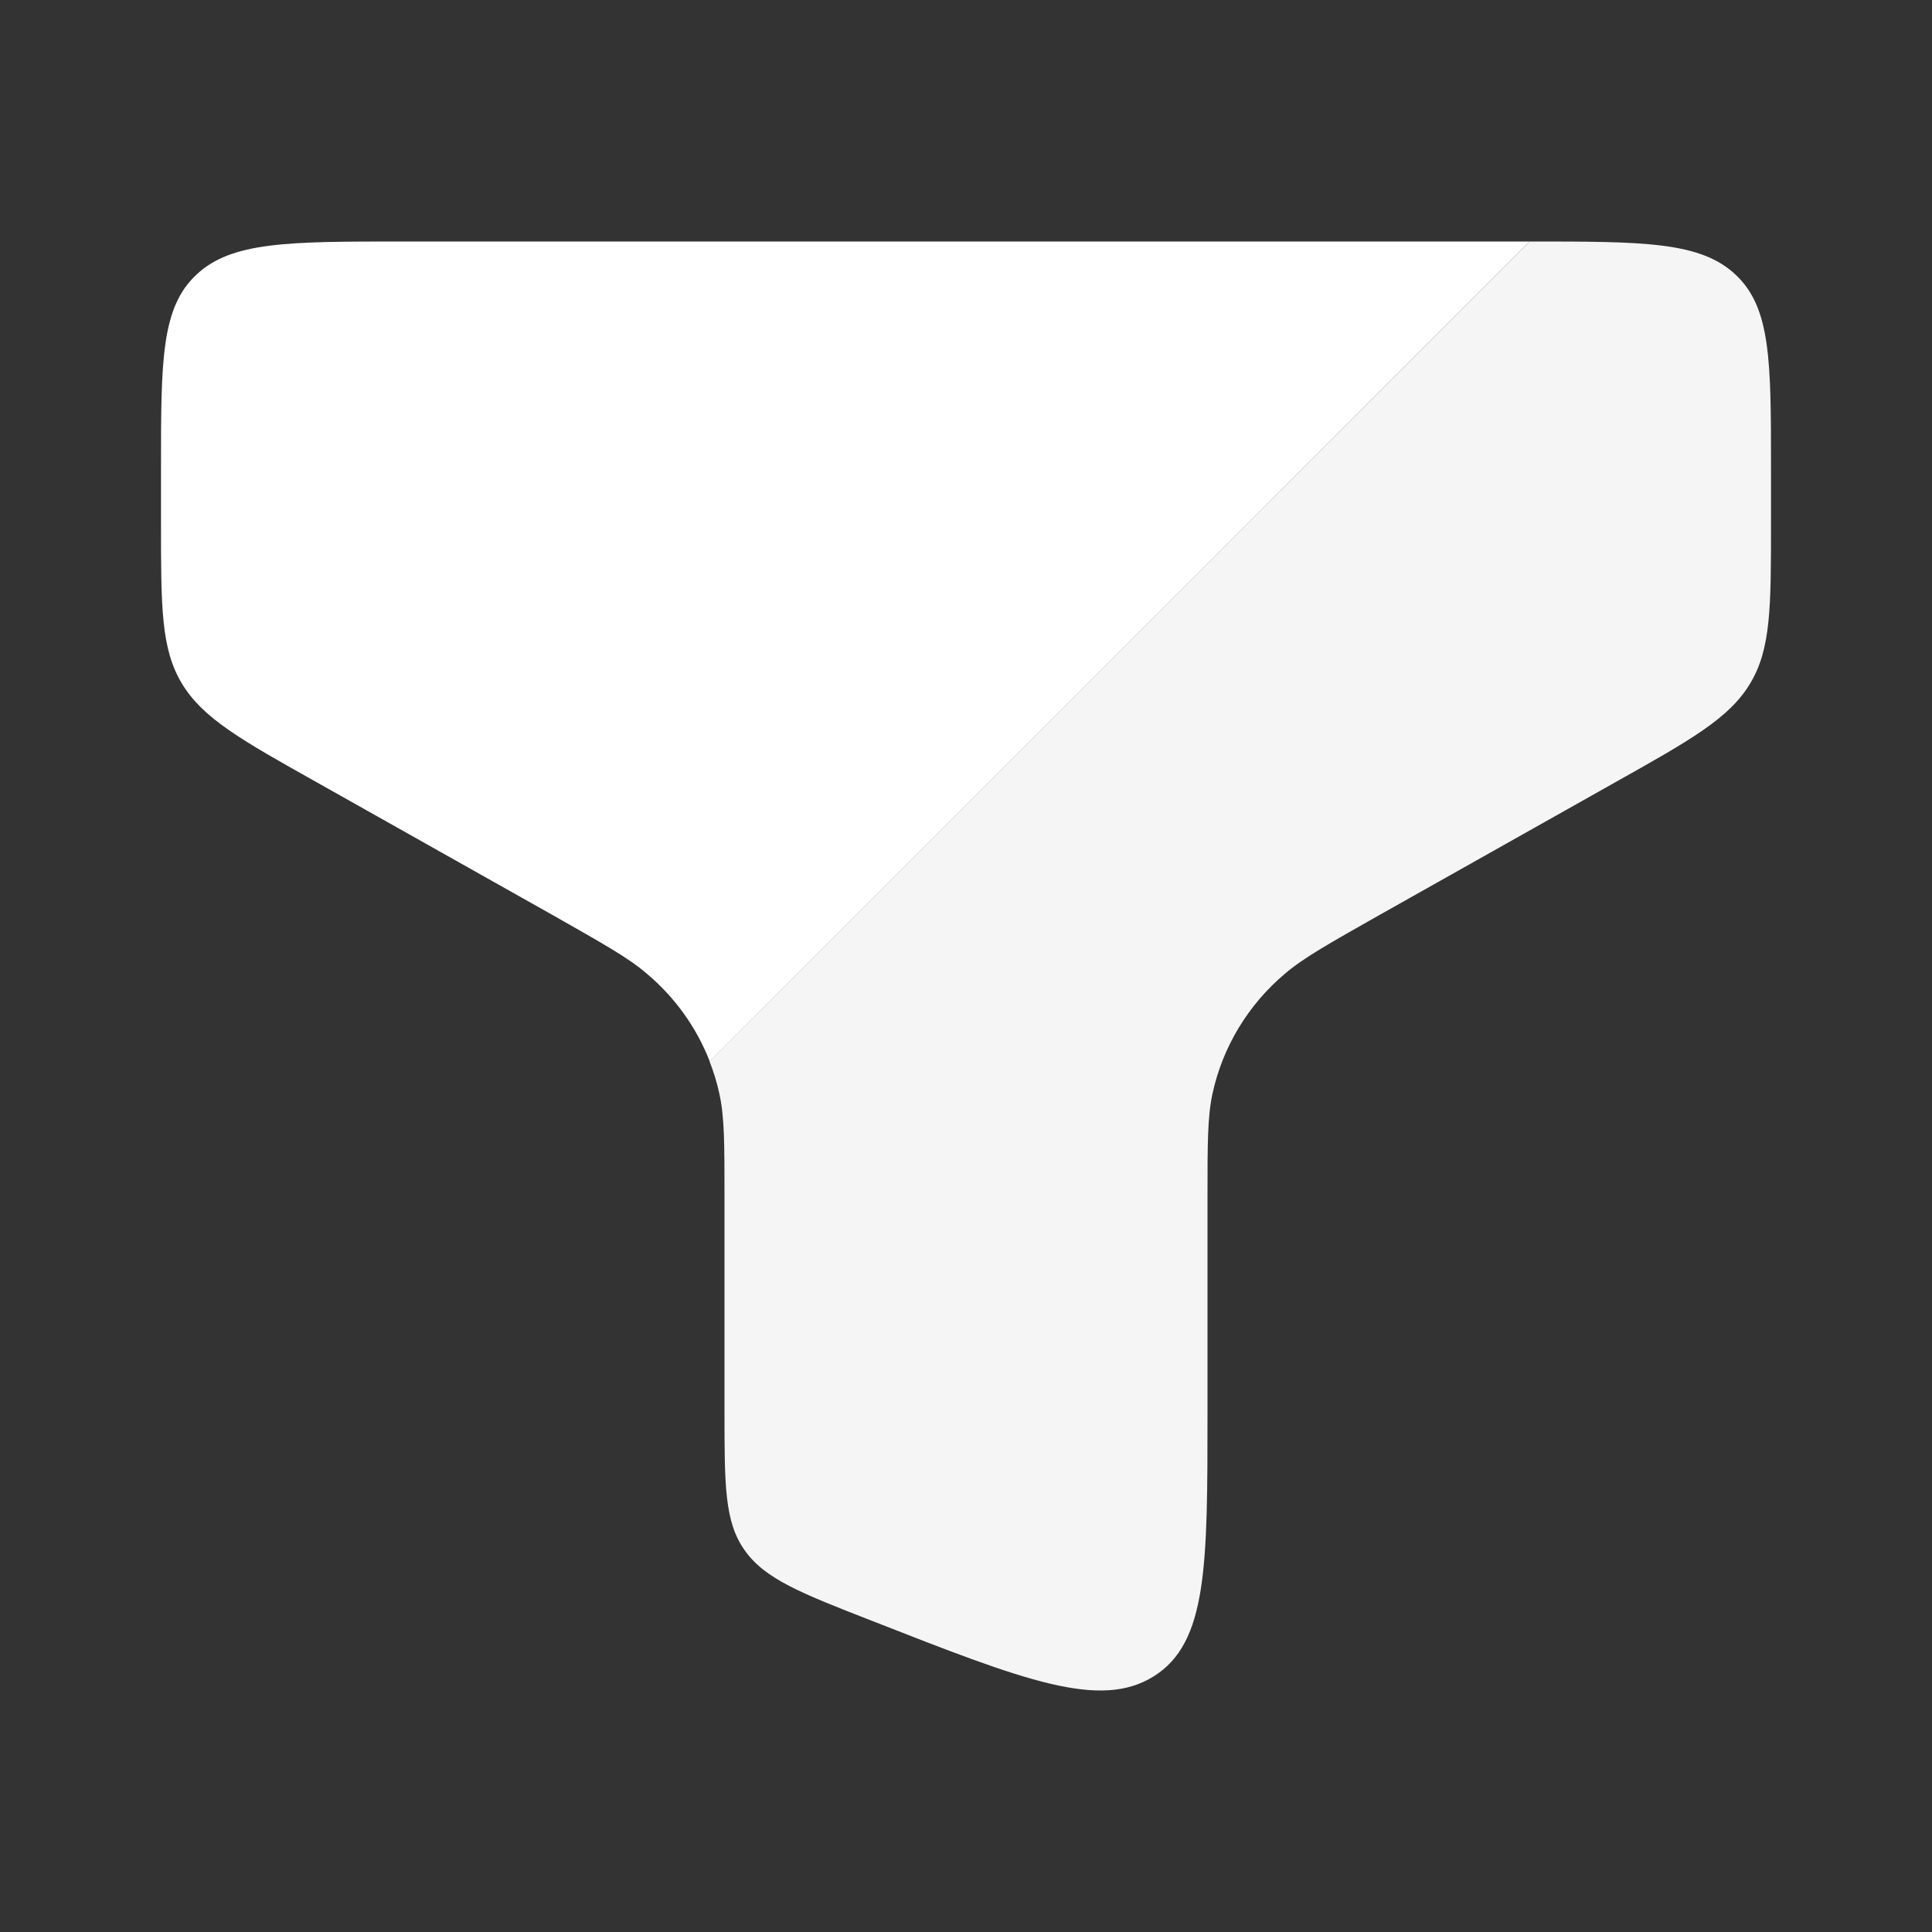 <svg width="12" height="12" viewBox="0 0 12 12" fill="none" xmlns="http://www.w3.org/2000/svg">
<rect x="0" y="0" width="12" height="12" fill="#333333" stroke="none"/>
<path fill-rule="evenodd" clip-rule="evenodd" d="M2.5 1.5H9.5L4.408 6.592C4.326 6.381 4.192 6.195 4.019 6.049C3.905 5.95 3.745 5.861 3.428 5.681L1.971 4.861C1.496 4.595 1.26 4.461 1.13 4.246C1 4.03 1 3.771 1 3.252V2.906C1 2.244 1 1.911 1.22 1.706C1.439 1.5 1.792 1.5 2.5 1.5Z" fill="white"/>
<path d="M11 3.252V2.907C11 2.244 11 1.912 10.78 1.706C10.561 1.5 10.207 1.5 9.5 1.5L4.407 6.592C4.432 6.656 4.453 6.723 4.468 6.793C4.5 6.936 4.5 7.103 4.5 7.436V8.771C4.5 9.226 4.5 9.454 4.626 9.63C4.752 9.808 4.976 9.896 5.423 10.07C6.362 10.438 6.832 10.621 7.166 10.412C7.5 10.203 7.5 9.726 7.5 8.771V7.436C7.5 7.103 7.5 6.936 7.531 6.793C7.594 6.502 7.753 6.24 7.981 6.048C8.095 5.95 8.254 5.861 8.572 5.681L10.029 4.861C10.503 4.595 10.741 4.461 10.87 4.246C11 4.031 11 3.771 11 3.252Z" fill="#F5F5F5"/>
</svg>
